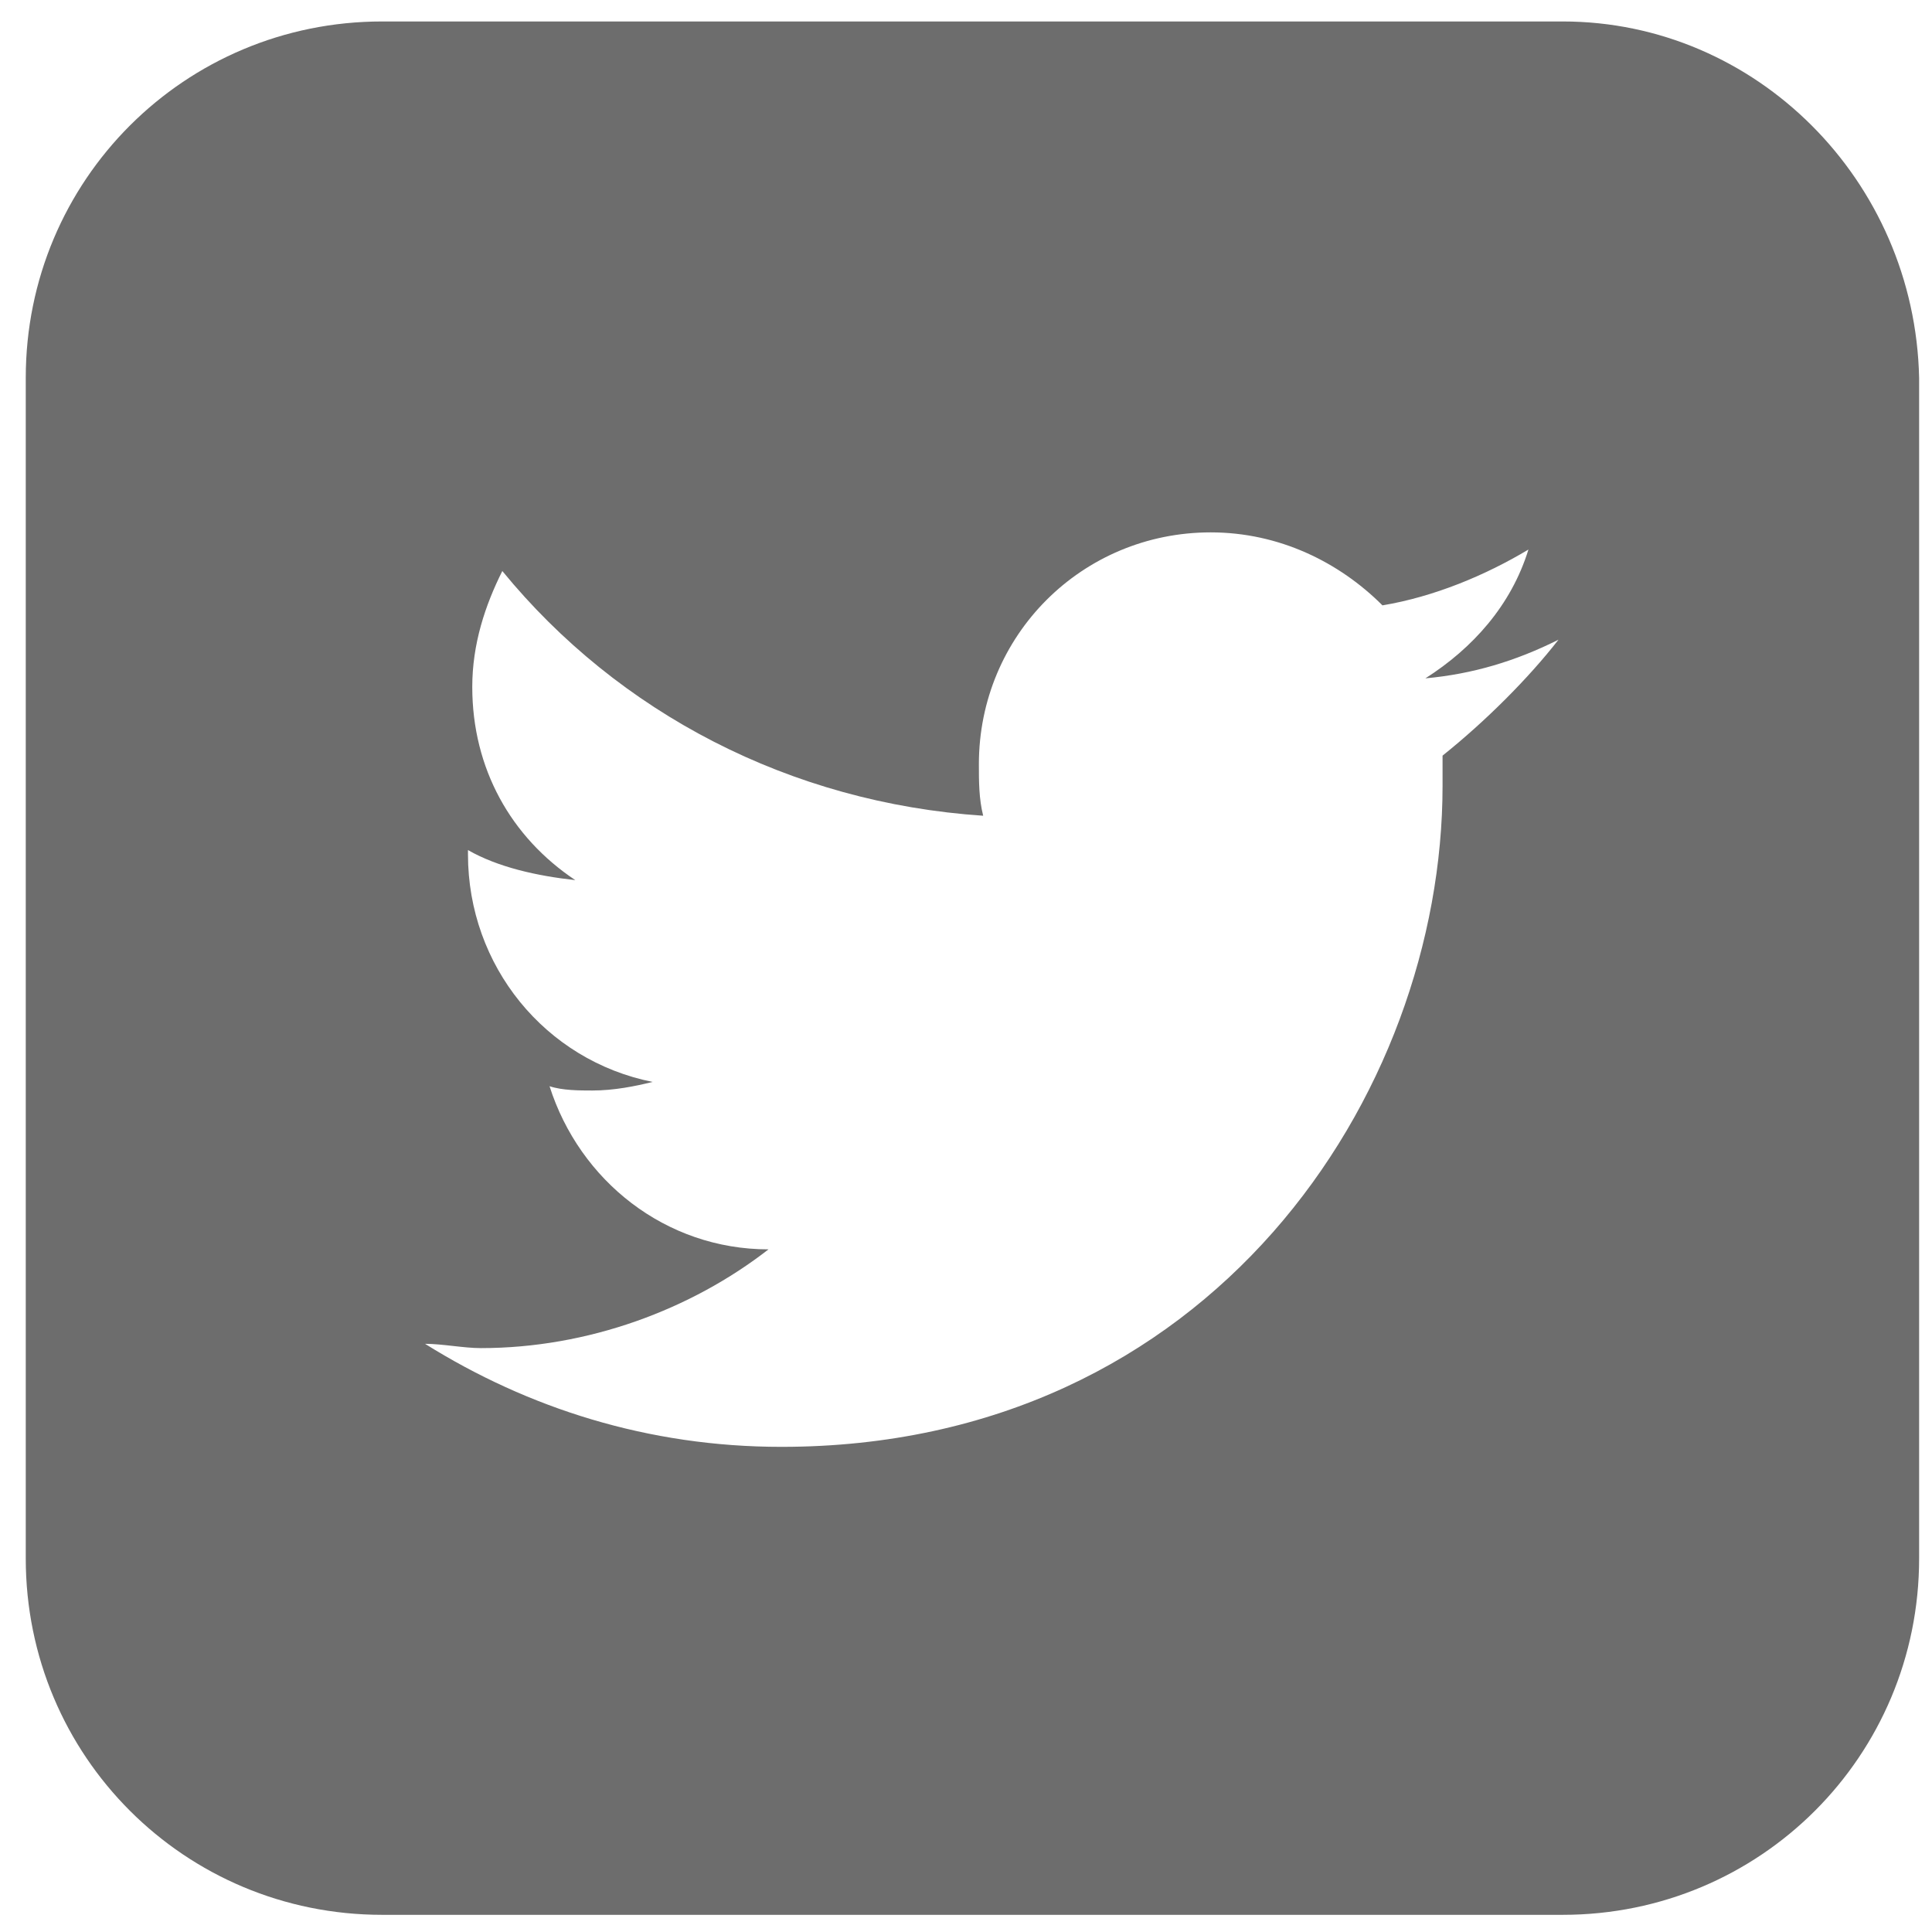 <svg width="45" height="45" viewBox="0 0 45 45" version="1.1" xmlns="http://www.w3.org/2000/svg" xmlns:xlink="http://www.w3.org/1999/xlink">
<title>Group</title>
<desc>Created using Figma</desc>
<g id="Canvas" transform="translate(8822 -13795)">
<g id="Group">
<g id="Group">
<g id="Group">
<g id="Vector">
<use xlink:href="#path0_fill" transform="translate(-8821.4 13795.5)" fill="#6D6D6D"/>
</g>
</g>
</g>
</g>
</g>
<defs>
<path id="path0_fill" d="M 35.8 0L 8.3 0C 3.7 0 -2.44141e-05 3.7 -2.44141e-05 8.3L -2.44141e-05 35.8C -2.44141e-05 40.4 3.7 44.1 8.3 44.1L 35.8 44.1C 40.4 44.1 44.1 40.4 44.1 35.8L 44.1 8.3C 44 3.7 40.3 0 35.8 0ZM 33 17.1L 33 17.8C 33 25 27.6 33.2 17.6 33.2C 14.5 33.2 11.7 32.3 9.3 30.8C 9.7 30.8 10.2 30.9 10.6 30.9C 13.1 30.9 15.5 30 17.3 28.6C 14.9 28.6 12.9 27 12.2 24.8C 12.5 24.9 12.9 24.9 13.2 24.9C 13.7 24.9 14.2 24.8 14.6 24.7C 12.1 24.2 10.3 22 10.3 19.4L 10.3 19.3C 11 19.7 11.9 19.9 12.8 20C 11.3 19 10.4 17.4 10.4 15.5C 10.4 14.5 10.7 13.6 11.1 12.8C 13.8 16.1 17.8 18.2 22.3 18.5C 22.2 18.1 22.2 17.7 22.2 17.3C 22.2 14.3 24.6 11.9 27.6 11.9C 29.2 11.9 30.6 12.6 31.6 13.6C 32.8 13.4 34 12.9 35 12.3C 34.6 13.6 33.7 14.6 32.6 15.3C 33.7 15.2 34.7 14.9 35.7 14.4C 35 15.3 34 16.3 33 17.1Z"/>
</defs>
</svg>

